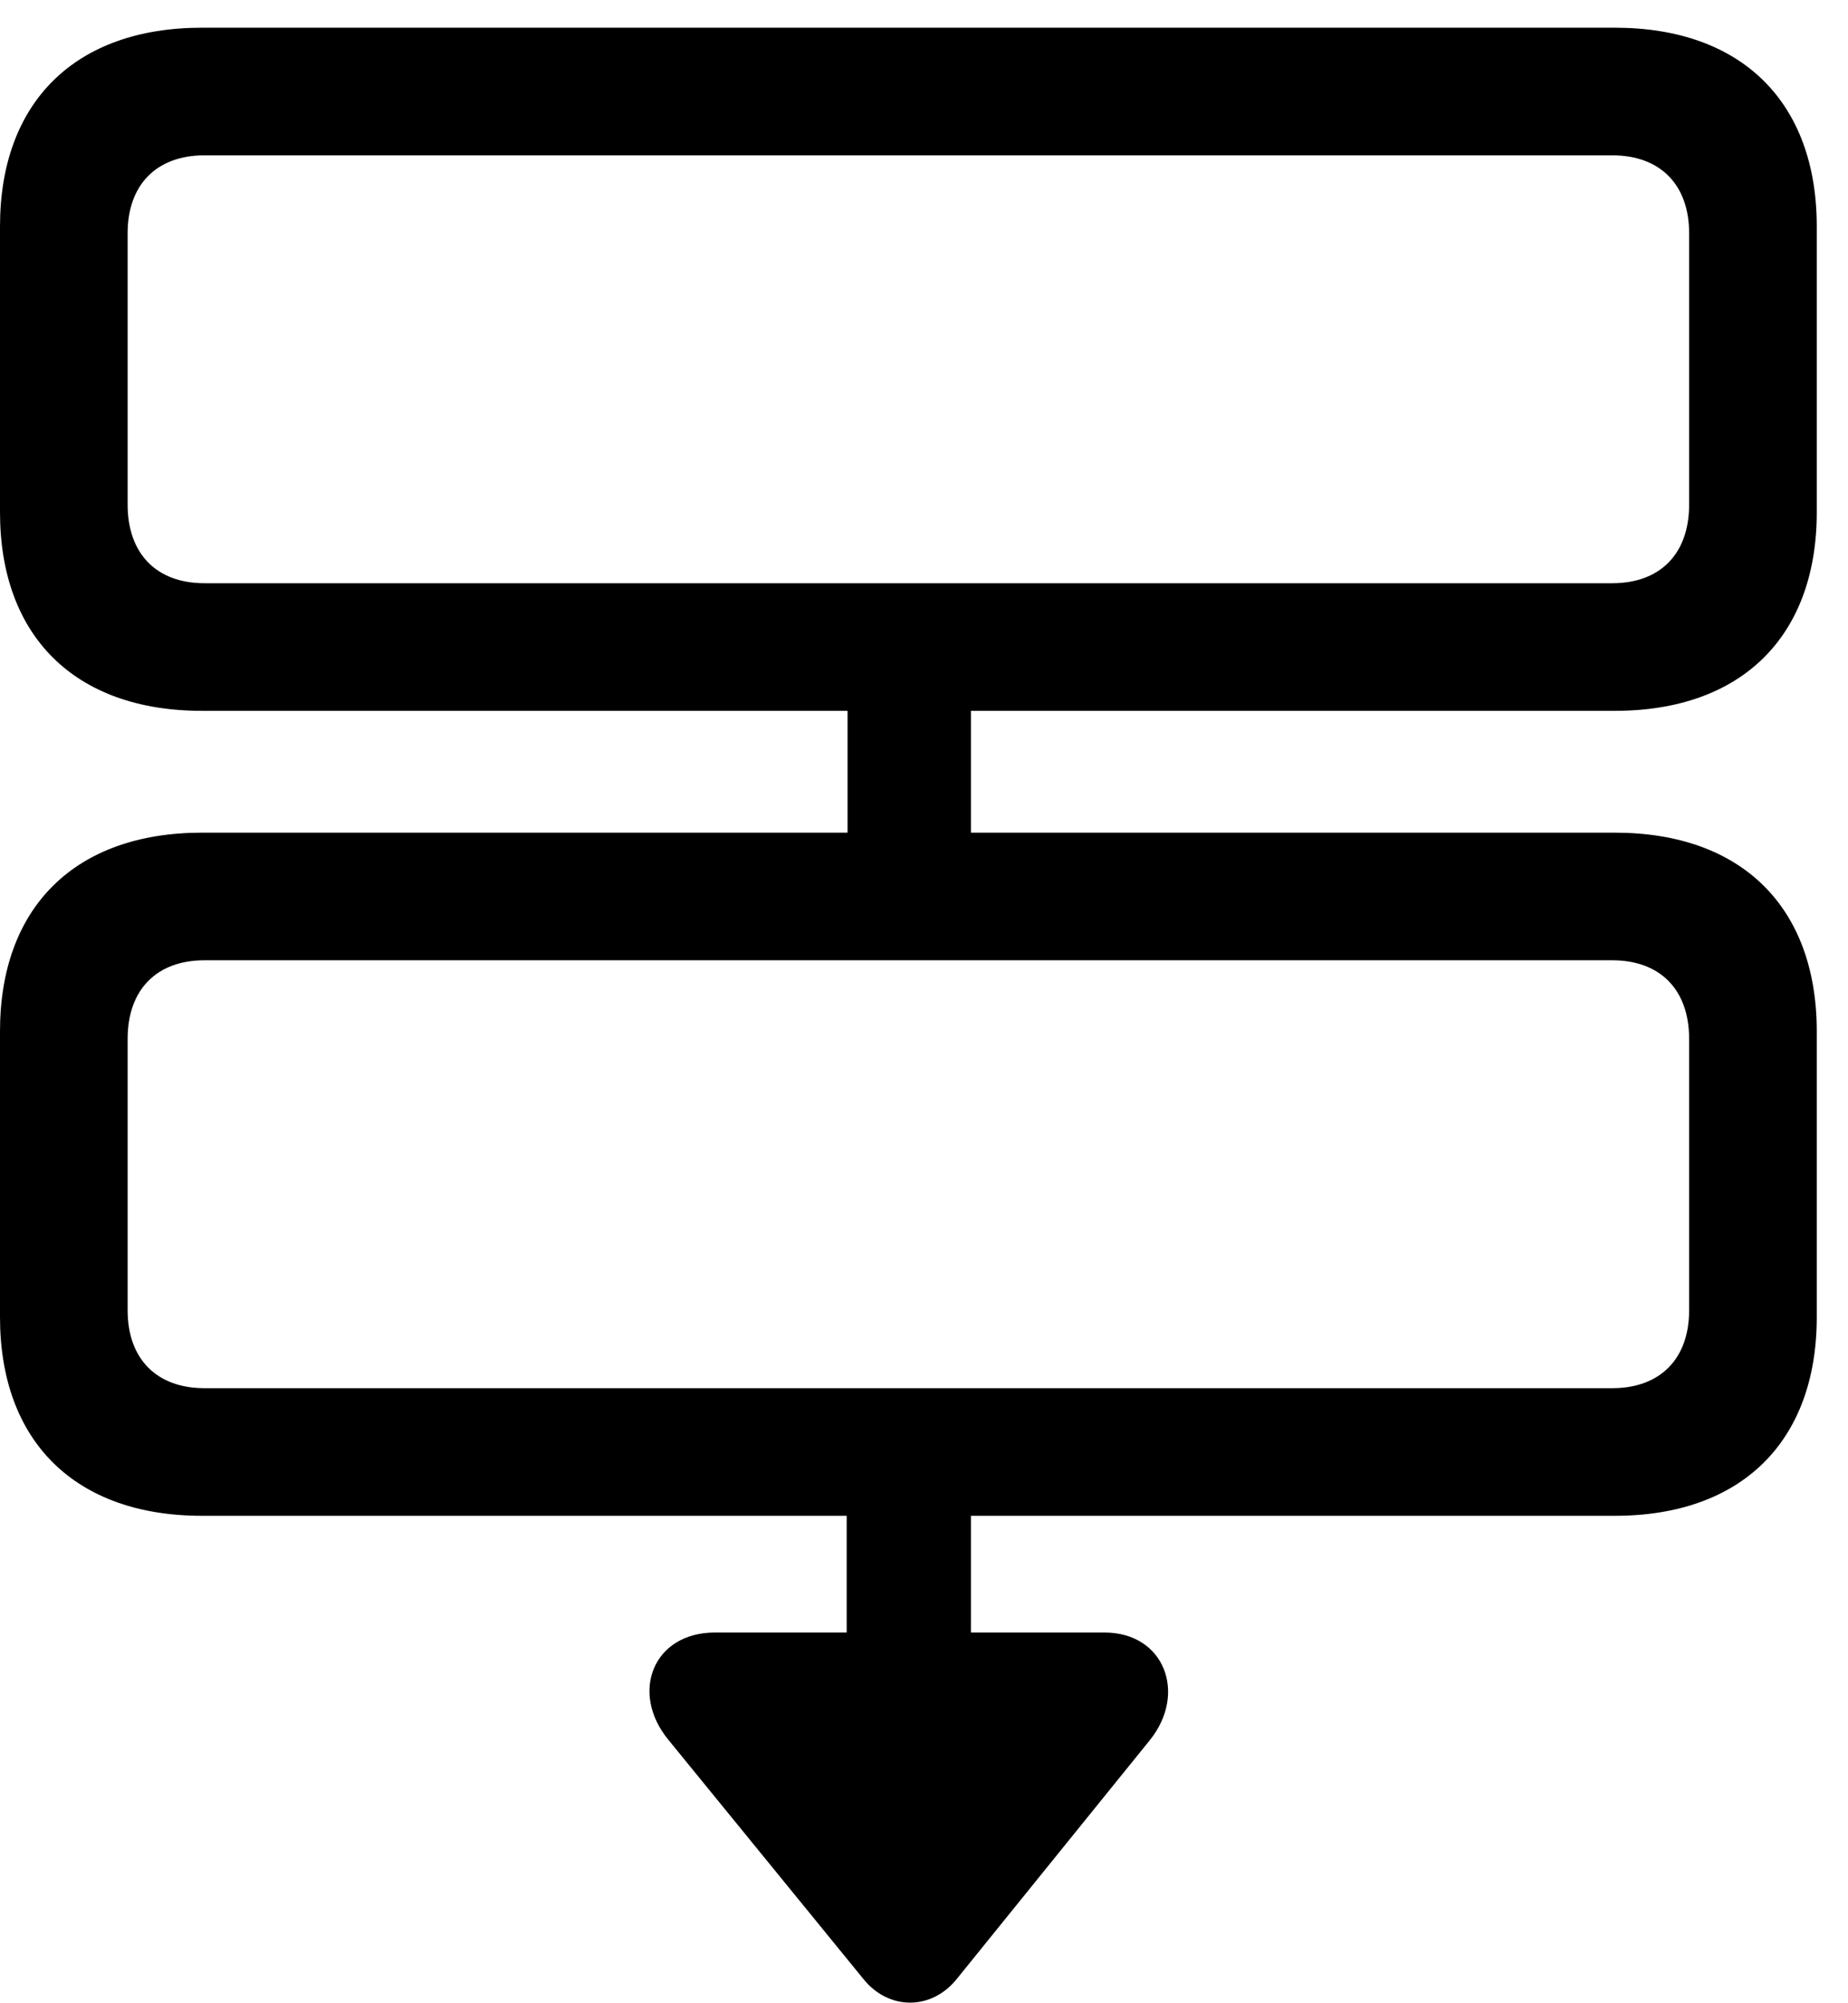 <svg version="1.1" xmlns="http://www.w3.org/2000/svg" xmlns:xlink="http://www.w3.org/1999/xlink" width="21.357" height="23.13" viewBox="0 0 21.357 23.13">
 <g>
  <rect height="23.13" opacity="0" width="21.357" x="0" y="0"/>
  <path d="M2.334 8.21L18.662 8.21C20.127 8.21 20.996 7.351 20.996 5.916L20.996 2.615C20.996 1.179 20.127 0.32 18.662 0.32L2.334 0.32C0.869 0.32 0 1.179 0 2.615L0 5.916C0 7.351 0.869 8.21 2.334 8.21ZM2.363 6.736C1.807 6.736 1.475 6.394 1.475 5.828L1.475 2.693C1.475 2.136 1.807 1.794 2.363 1.794L18.633 1.794C19.189 1.794 19.521 2.136 19.521 2.693L19.521 5.828C19.521 6.394 19.189 6.736 18.633 6.736ZM9.795 10.535L11.221 10.535L11.221 7.449L9.795 7.449ZM2.334 17.507L18.662 17.507C20.127 17.507 20.996 16.648 20.996 15.212L20.996 11.912C20.996 10.476 20.127 9.617 18.662 9.617L2.334 9.617C0.869 9.617 0 10.476 0 11.912L0 15.212C0 16.648 0.869 17.507 2.334 17.507ZM2.363 16.033C1.807 16.033 1.475 15.691 1.475 15.134L1.475 11.999C1.475 11.433 1.807 11.091 2.363 11.091L18.633 11.091C19.189 11.091 19.521 11.433 19.521 11.999L19.521 15.134C19.521 15.691 19.189 16.033 18.633 16.033ZM9.785 19.548L11.221 19.548L11.221 16.472L9.785 16.472ZM9.98 22.859C10.273 23.22 10.762 23.22 11.055 22.859L13.291 20.095C13.721 19.558 13.457 18.855 12.764 18.855L8.262 18.855C7.549 18.855 7.275 19.548 7.725 20.095Z" fill="currentColor"/>
 </g>
</svg>
